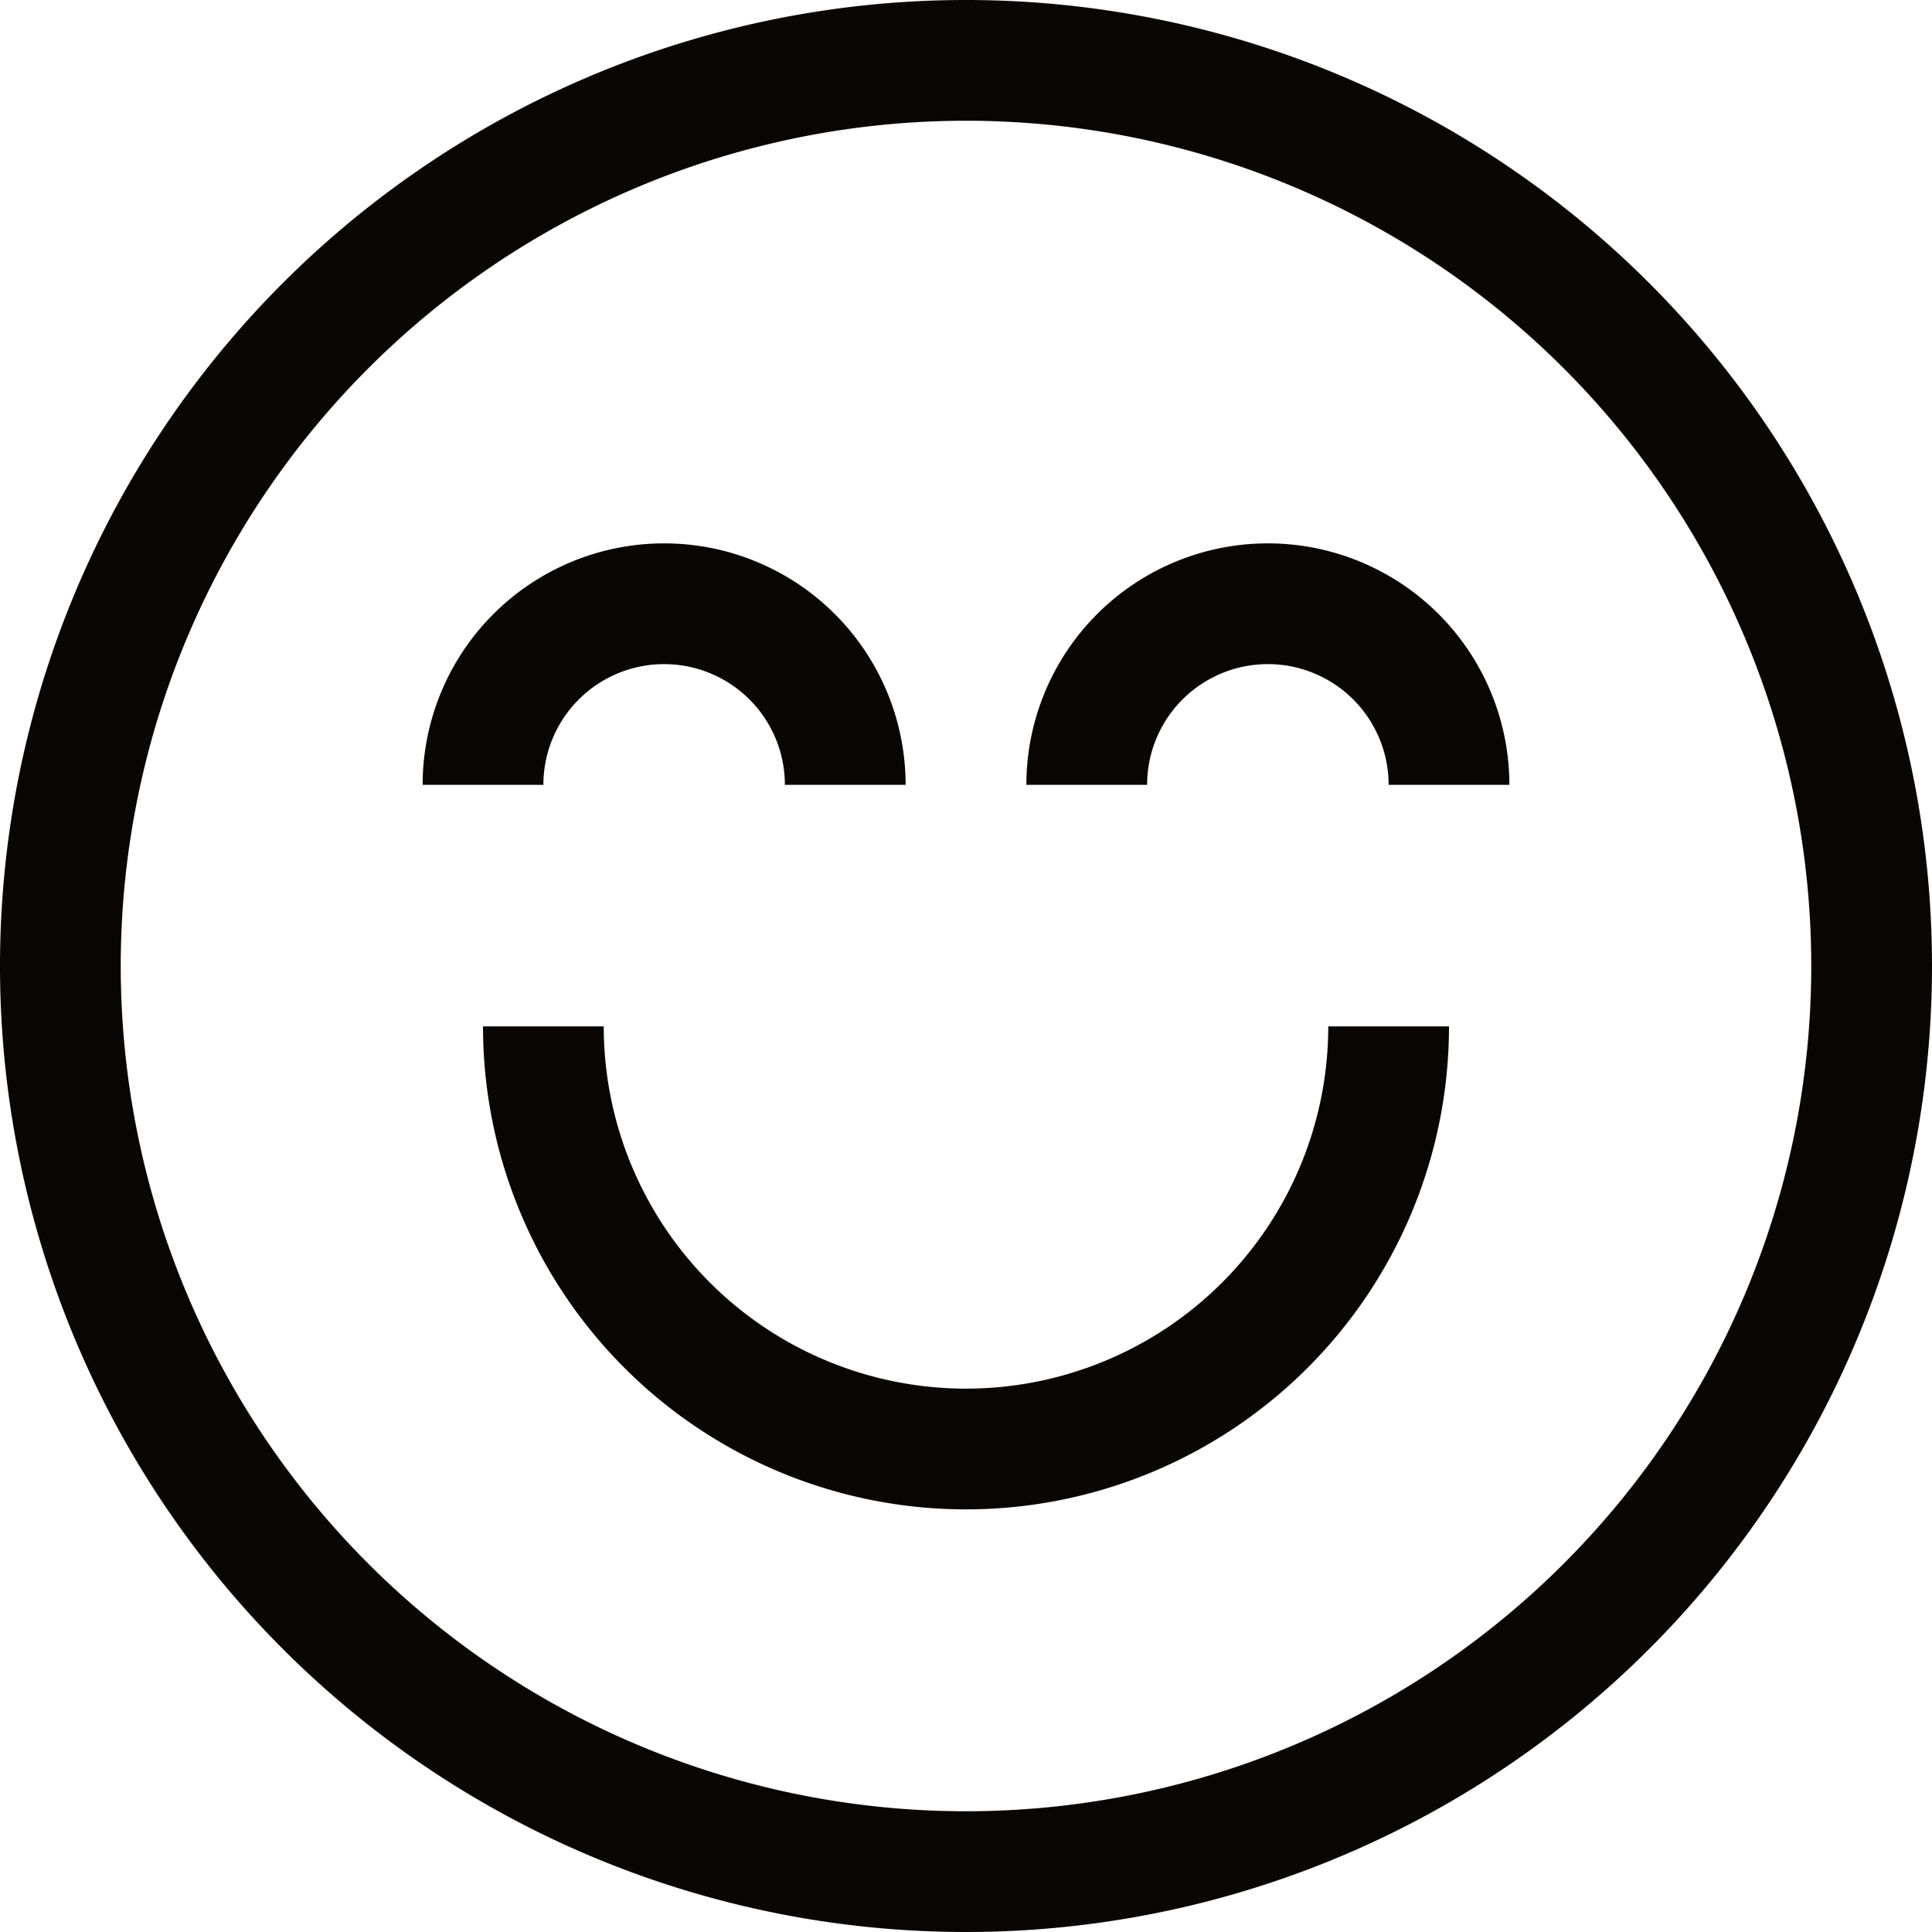 <svg xmlns="http://www.w3.org/2000/svg" viewBox="0 0 24 24"><defs><style>.cls-1{fill:#0a0606;}</style></defs><title>smile9</title><g id="Слой_2" data-name="Слой 2"><g id="Слой_1-2" data-name="Слой 1"><path class="cls-1" d="M12,0A12,12,0,1,0,24,12,12,12,0,0,0,12,0Zm0,22.5A10.5,10.5,0,1,1,22.5,12,10.5,10.5,0,0,1,12,22.5ZM8.25,8.25a1.5,1.5,0,0,1,1.5,1.5h1.5a3,3,0,1,0-6,0h1.5A1.5,1.5,0,0,1,8.25,8.25Zm7.5-1.5a3,3,0,0,0-3,3h1.5a1.5,1.5,0,1,1,3,0h1.5A3,3,0,0,0,15.75,6.75ZM12,17.25a4.5,4.5,0,0,1-4.5-4.5H6a6,6,0,0,0,12,0H16.5A4.5,4.5,0,0,1,12,17.25Z"/></g></g></svg>